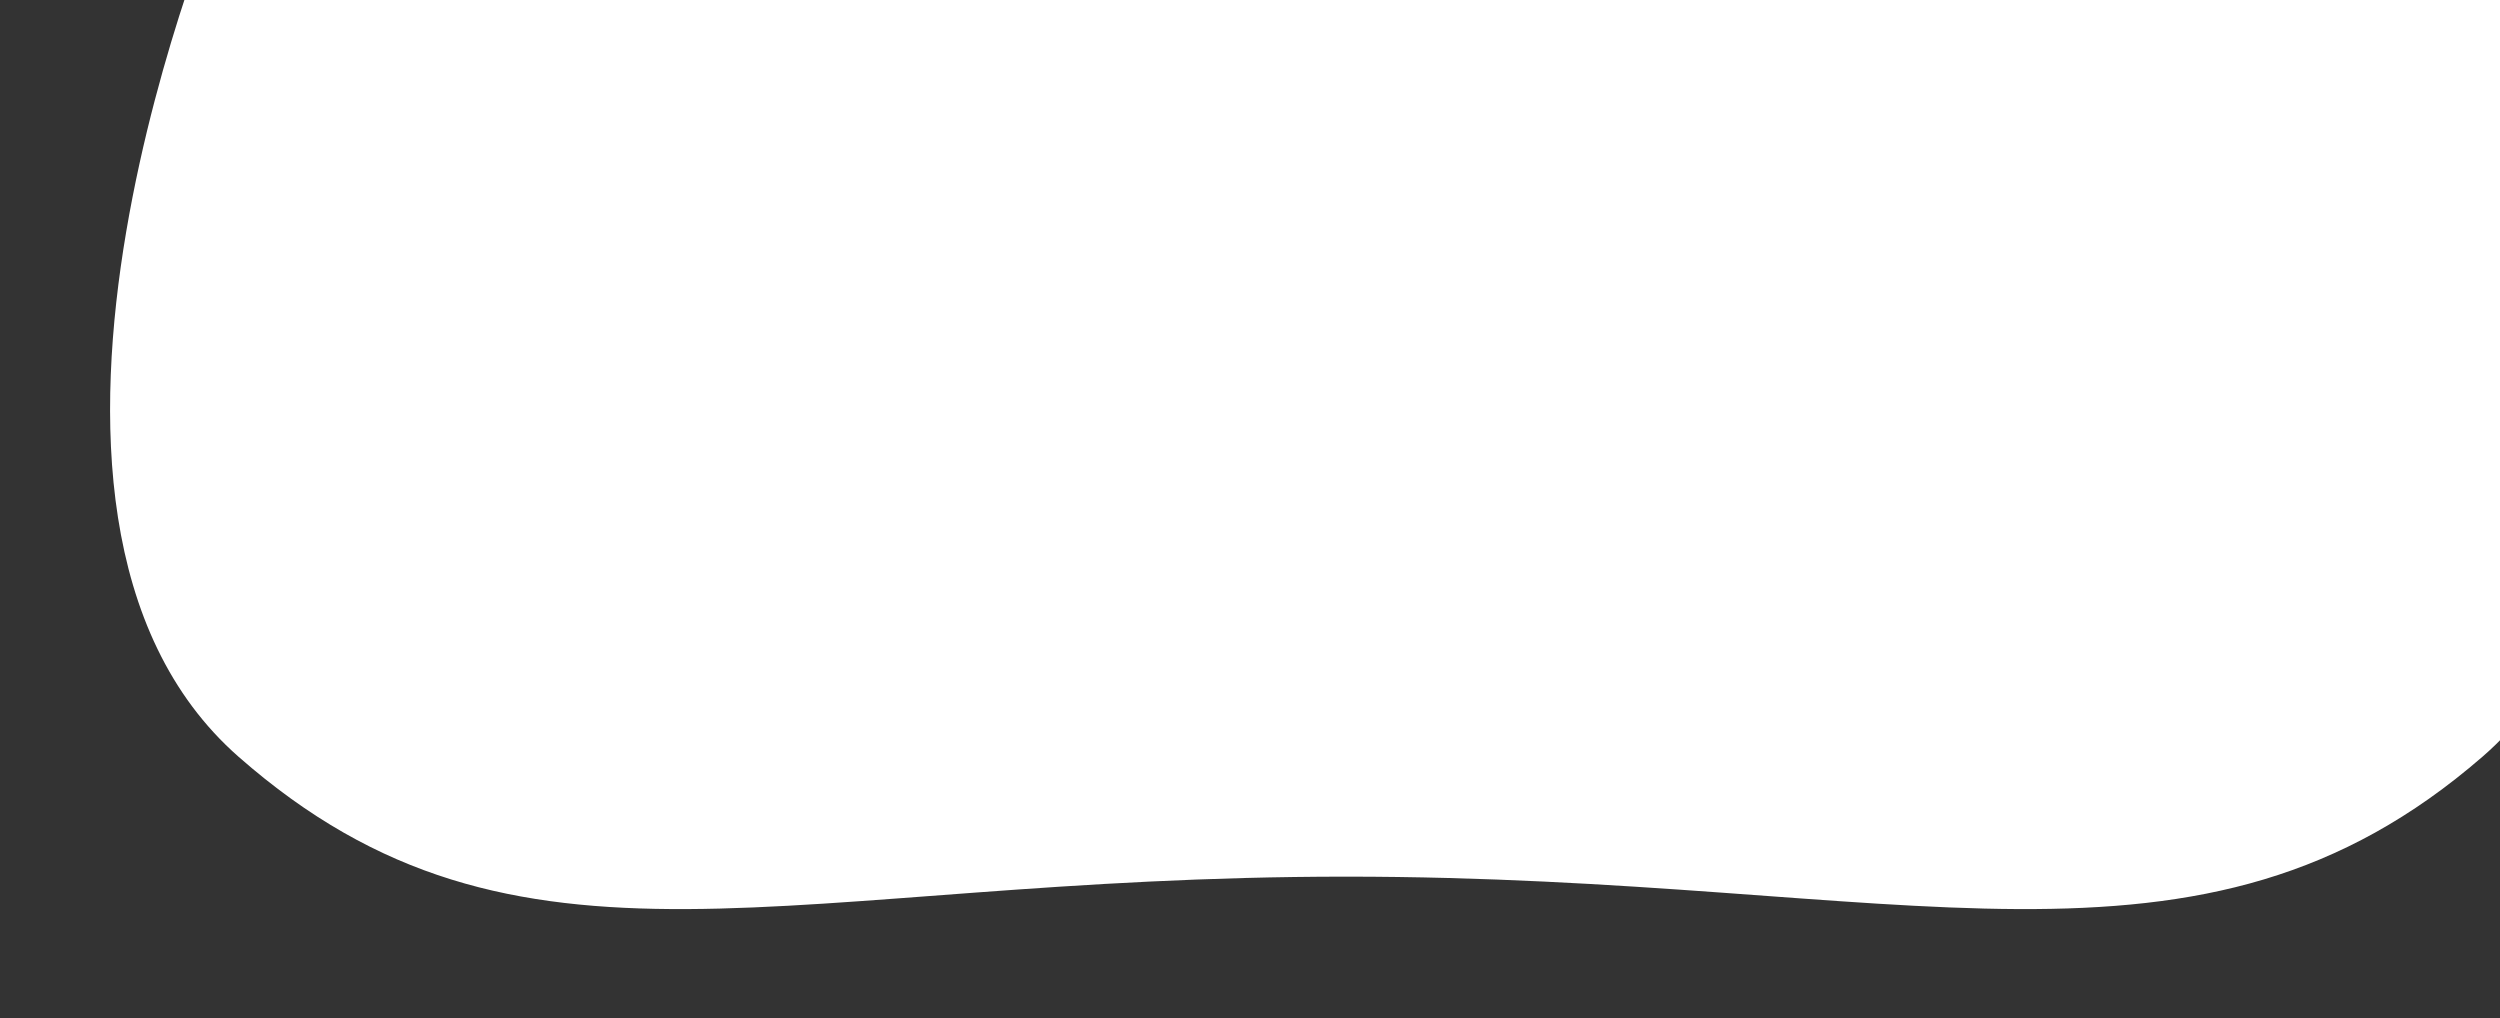 <svg xmlns="http://www.w3.org/2000/svg" xmlns:xlink="http://www.w3.org/1999/xlink" width="2291" height="933" viewBox="-100 100 2291 933"><rect x="-100" y="100" width="2291" height="933" fill="#333333" stroke="none"/><defs><path id="6kw2a" d="M-26.362 753.514C230.668 979.24 474.516 863.356 988.575 863.356c514.06 0 780.975 115.883 1041.3-109.842 260.325-225.725 0-793.057 0-793.057H-39.543s-243.849 567.332 13.181 793.057z"/></defs><g><g transform="translate(145 40)"><use fill="#fff" xlink:href="#6kw2a"/></g></g></svg>